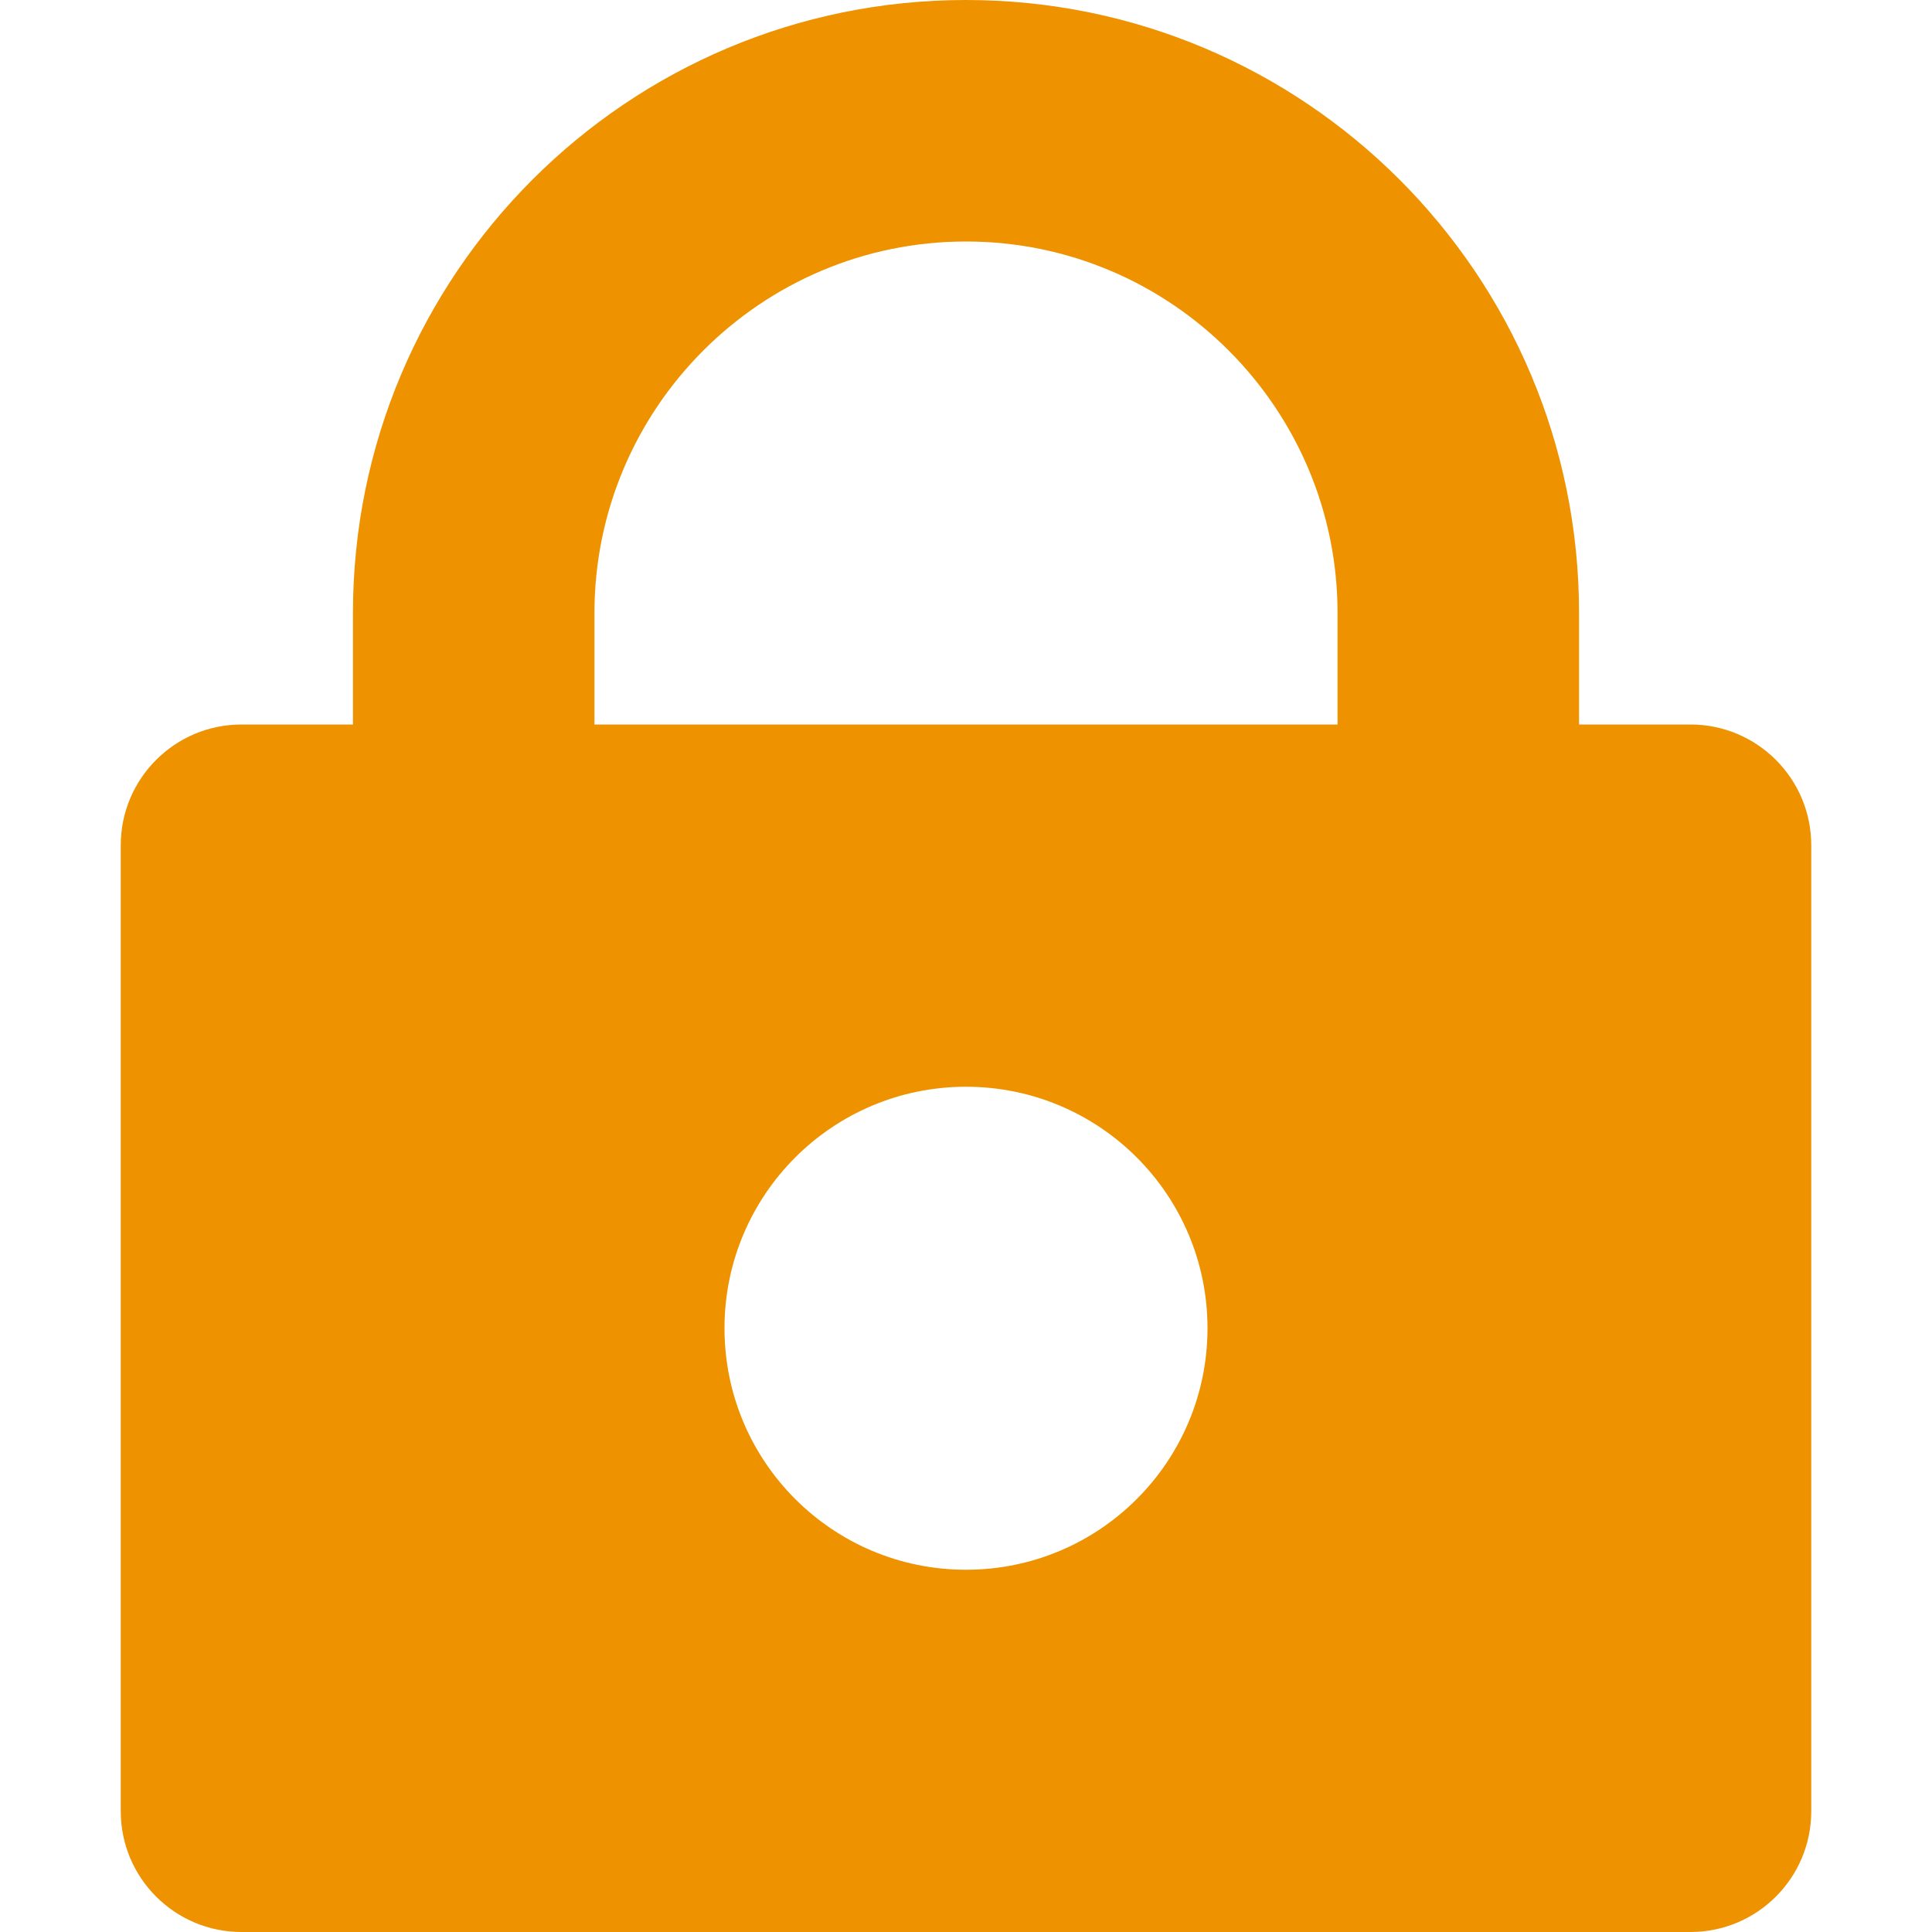 <?xml version="1.0" encoding="utf-8"?> <!-- Generator: IcoMoon.io --> <!DOCTYPE svg PUBLIC "-//W3C//DTD SVG 1.1//EN" "http://www.w3.org/Graphics/SVG/1.1/DTD/svg11.dtd"> <svg width="16" height="16" viewBox="0 0 16 16" xmlns="http://www.w3.org/2000/svg" xmlns:xlink="http://www.w3.org/1999/xlink" fill="#ee9200"><g><path d="M 8,0C 5.196,0, 2.923,2.273, 2.923,5.077L 2.923,6 L 2,6 C 1.448,6, 1,6.448, 1,7l0,8 c0,0.552, 0.448,1, 1,1l 12,0 c 0.552,0, 1-0.448, 1-1L 15,7 c0-0.552-0.448-1-1-1l-0.923,0 L 13.077,5.077 C 13.077,2.273, 10.804,0, 8,0z M 4.923,5.077C 4.923,3.38, 6.303,2, 8,2 s 3.077,1.38, 3.077,3.077L 11.077,6 L 4.923,6 L 4.923,5.077 z M 8,13c-1.105,0-2-0.895-2-2c0-1.105, 0.895-2, 2-2s 2,0.895, 2,2C 10,12.105, 9.105,13, 8,13z"></path></g></svg>